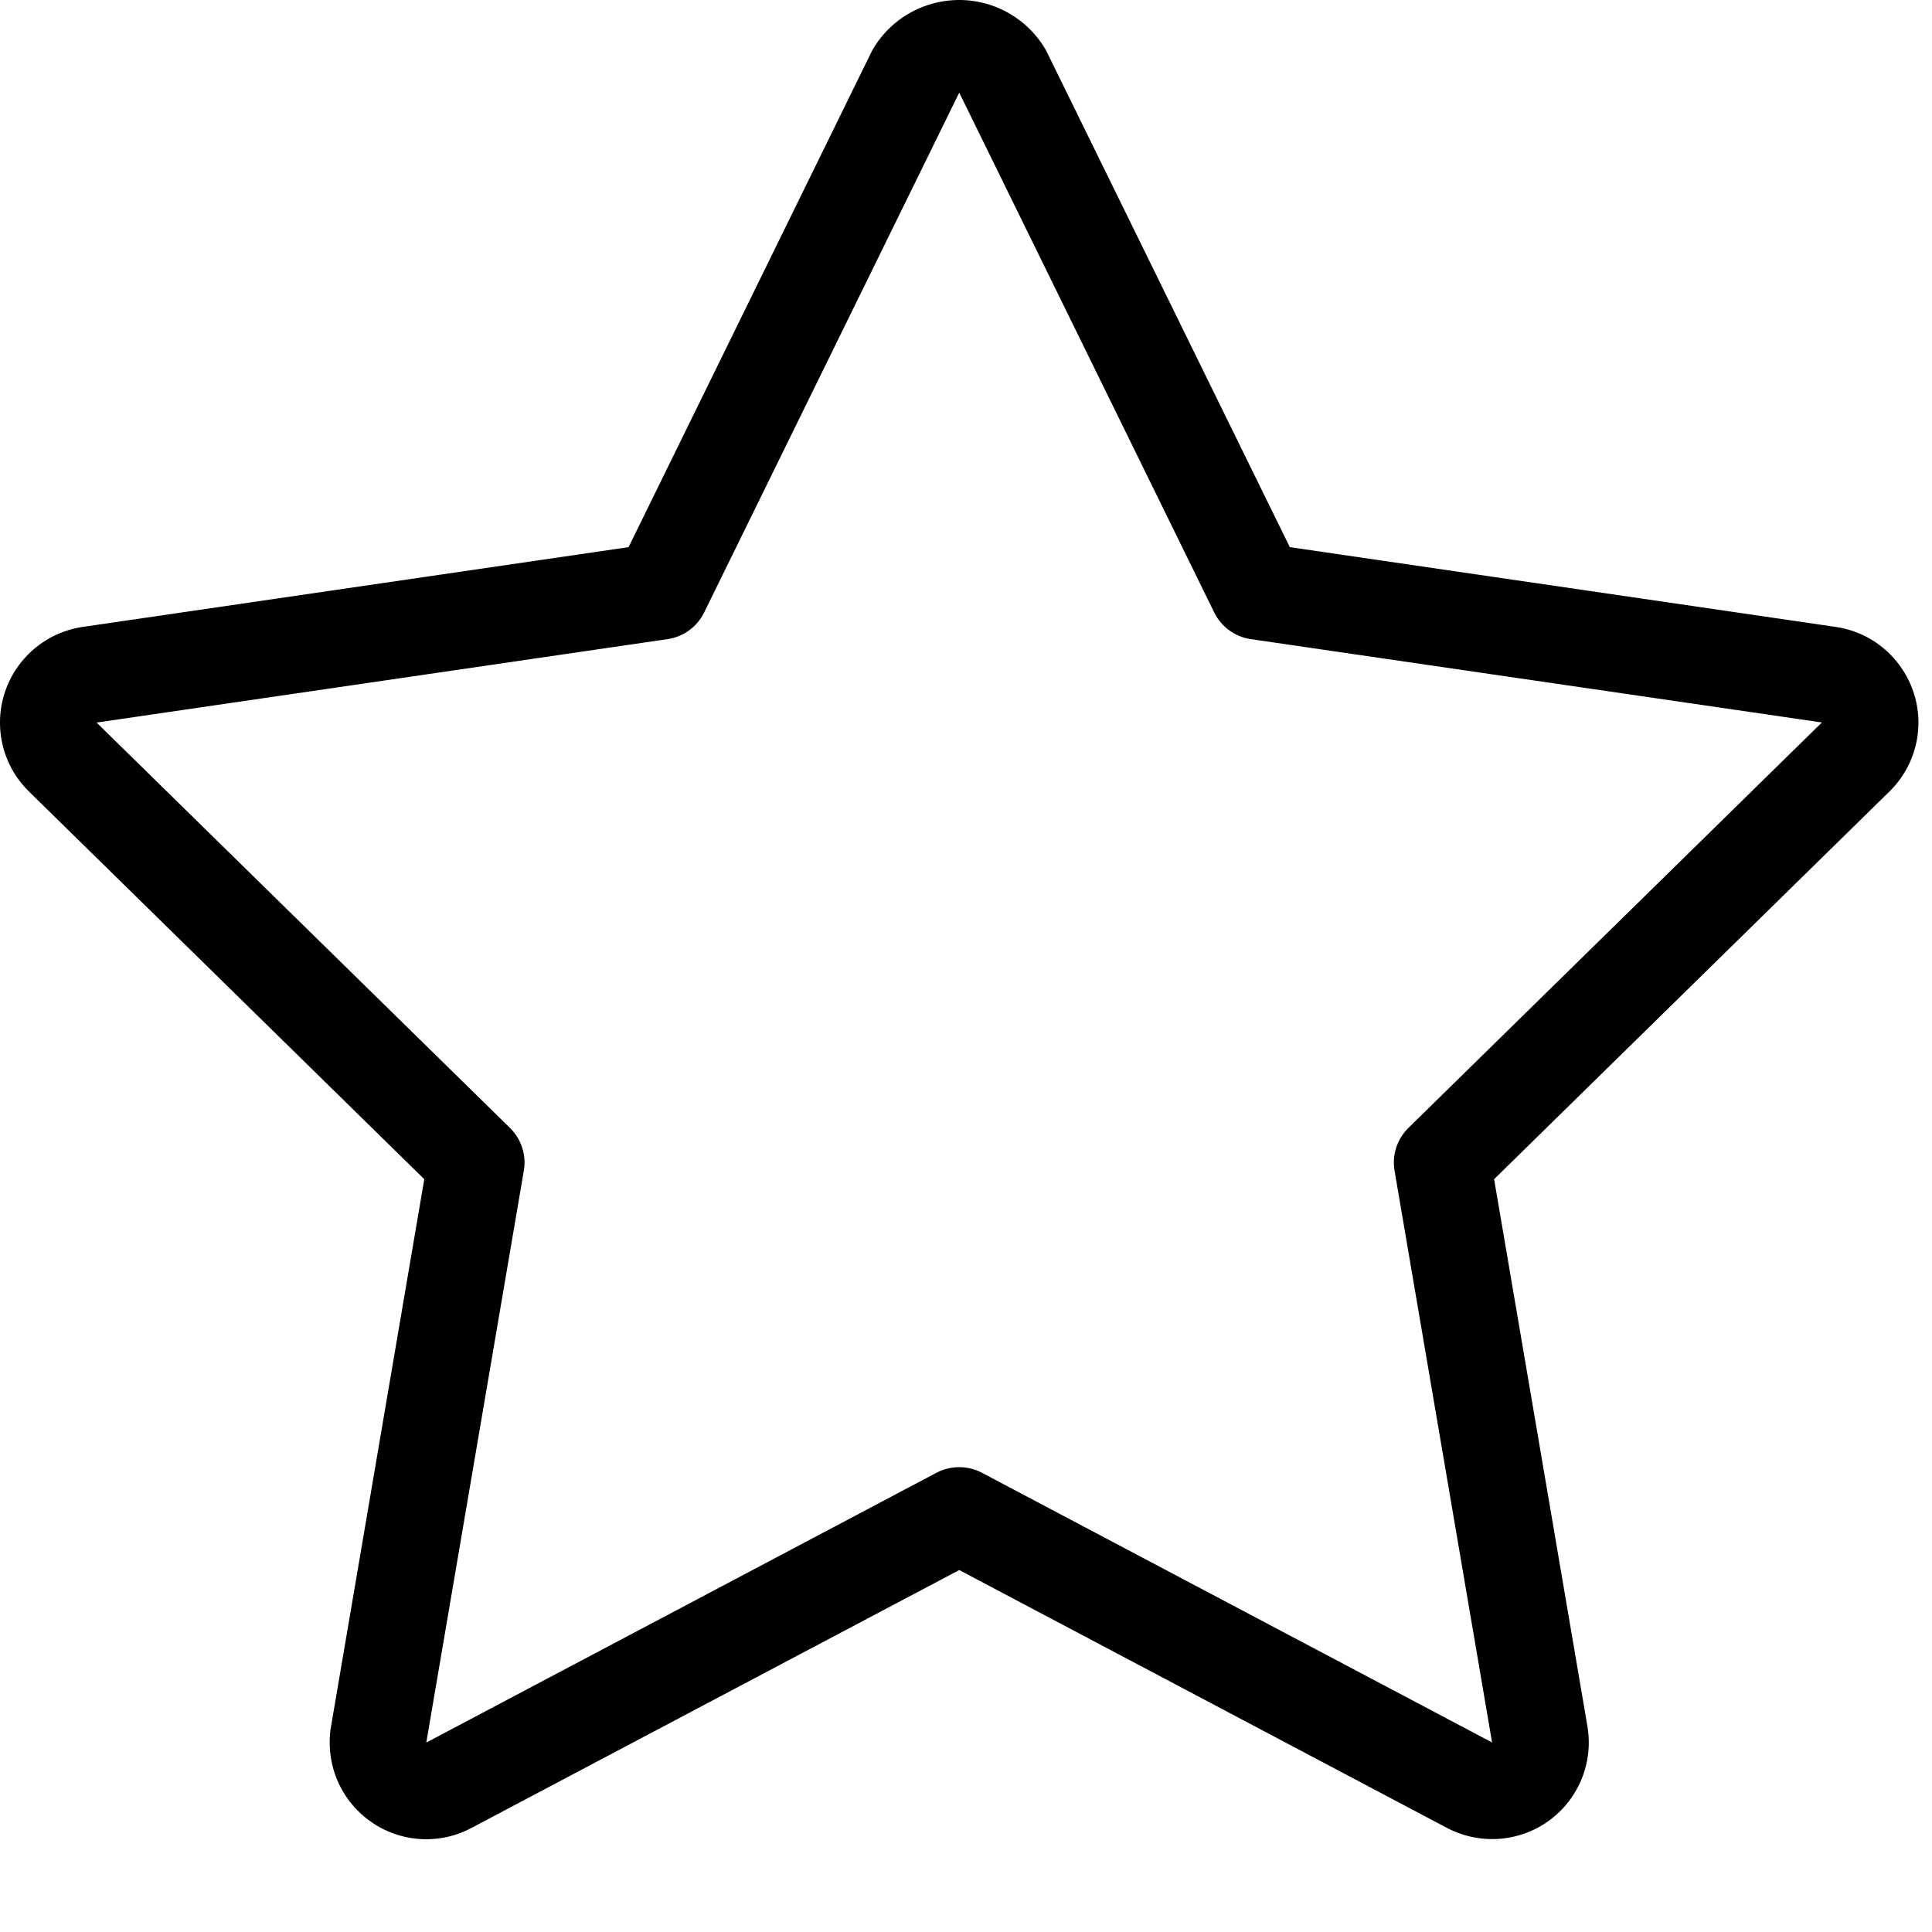 <svg width="20" height="20" viewBox="0 0 20 20" fill="none" xmlns="http://www.w3.org/2000/svg">
<g clip-path="url(#clip0_7_112)">
<path d="M19.849 7.626C19.929 7.079 19.55 6.57 19.004 6.49L13.352 5.664L10.827 0.518C10.736 0.361 10.606 0.23 10.448 0.139C9.952 -0.147 9.318 0.022 9.031 0.518L6.507 5.664L0.855 6.49C0.639 6.522 0.44 6.623 0.287 6.779C-0.101 7.174 -0.095 7.807 0.3 8.194L4.392 12.207L3.427 17.871C3.417 17.925 3.413 17.98 3.413 18.035C3.411 18.589 3.858 19.038 4.412 19.04C4.575 19.04 4.736 19 4.88 18.923L9.93 16.253L14.978 18.922C15.174 19.025 15.397 19.061 15.615 19.024C16.159 18.932 16.525 18.415 16.433 17.871L15.467 12.207L19.56 8.193C19.716 8.04 19.817 7.841 19.849 7.626ZM14.58 11.676C14.463 11.791 14.409 11.955 14.436 12.117L15.446 18.038L10.163 15.245C10.017 15.169 9.842 15.169 9.696 15.245L4.413 18.039L5.423 12.117C5.45 11.955 5.396 11.791 5.279 11.676L1 7.48L6.912 6.616C7.075 6.592 7.216 6.489 7.289 6.341L9.93 0.959L12.57 6.341C12.643 6.489 12.784 6.592 12.947 6.616L18.86 7.479L14.58 11.676Z" fill="black"/>
</g>
<defs>
<clipPath id="clip0_7_112">
<rect width="20" height="20" fill="white"/>
</clipPath>
</defs>
</svg>
